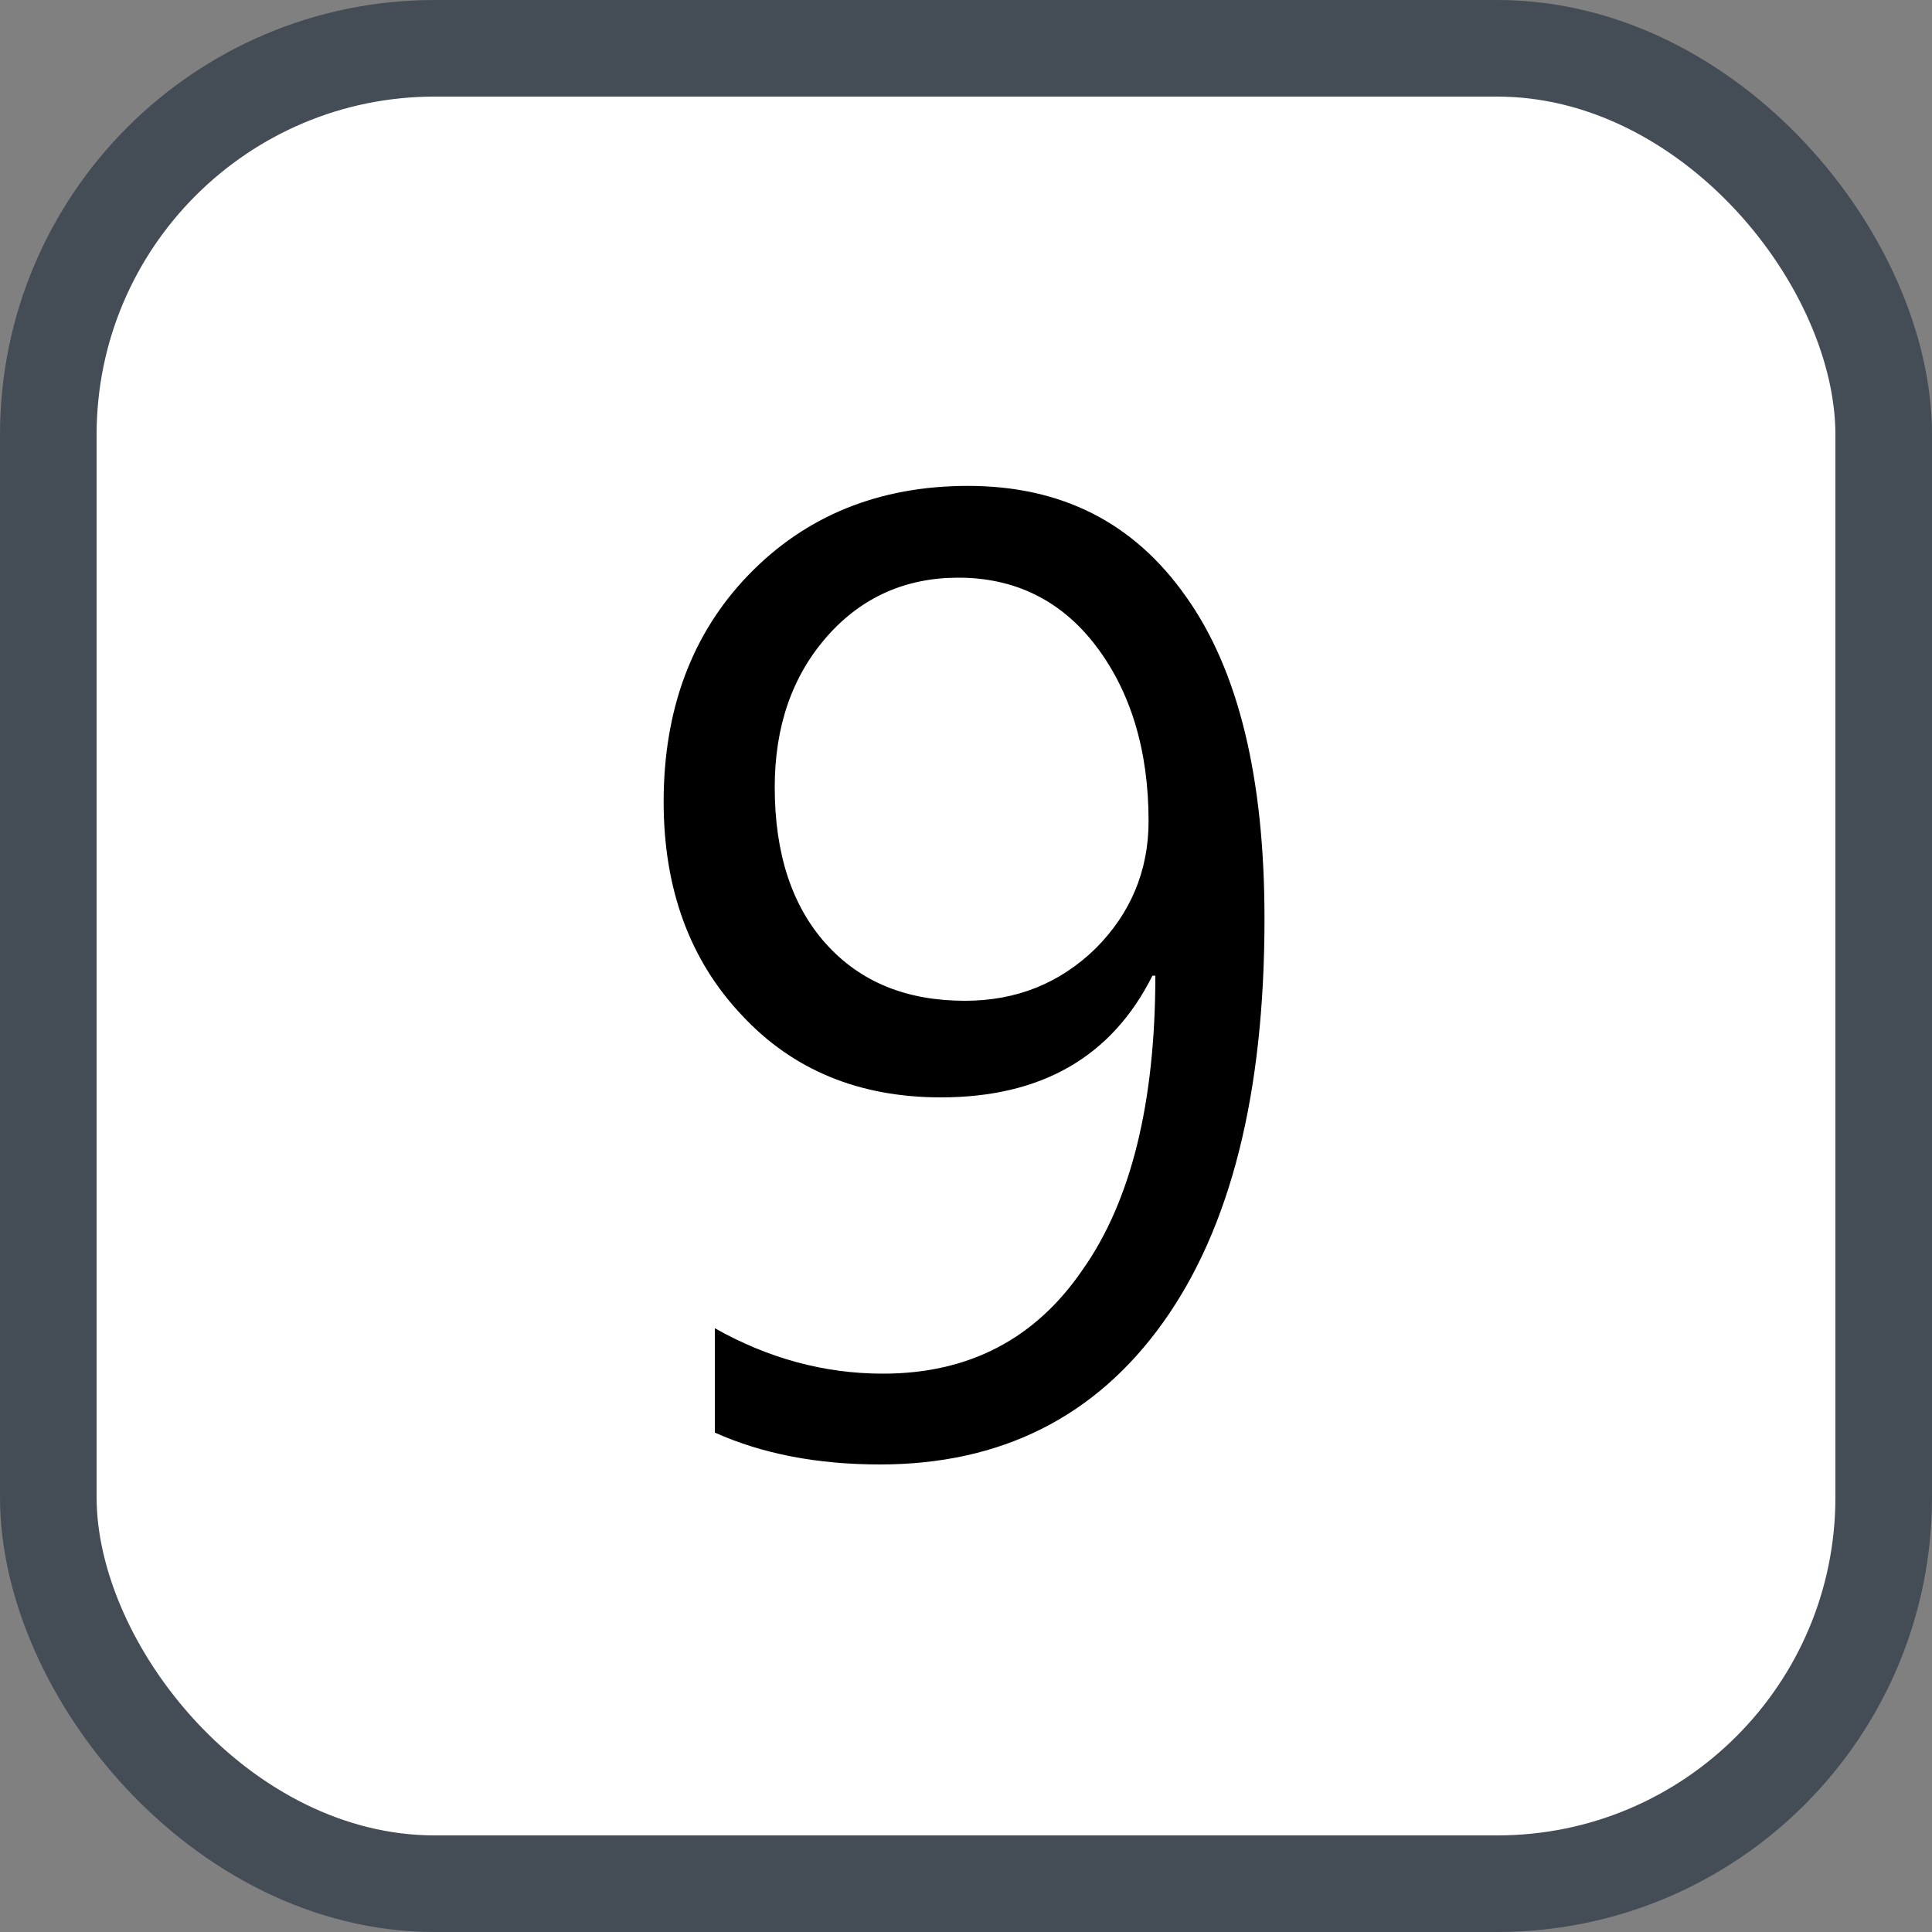 <svg xmlns="http://www.w3.org/2000/svg" version="1.1" xmlns:xlink="http://www.w3.org/1999/xlink" xmlns:svgjs="http://svgjs.com/svgjs" width="20" height="20"><rect width="100%" height="100%" fill="#808080" stroke="none"/><svg id="SvgjsSvg1002" style="overflow: hidden; top: -100%; left: -100%; position: absolute; opacity: 0;" width="2" height="0" focusable="false"><polyline id="SvgjsPolyline1003" points="0,0"></polyline><path id="SvgjsPath1004" d="M0 0 "></path></svg><defs id="SvgjsDefs2676"></defs><rect id="SvgjsRect2677" width="19" height="19" x="0.5" y="0.5" rx="4" ry="4" fill="#ffffff" stroke-opacity="1" stroke="#444c56" stroke-width="1"></rect><path id="SvgjsPath2678" d="M7.40 14.83C7.89 15.05 8.46 15.16 9.11 15.16C10.36 15.16 11.34 14.67 12.04 13.69C12.74 12.71 13.09 11.32 13.09 9.51C13.09 8.05 12.82 6.94 12.28 6.18C11.74 5.41 10.99 5.03 10.02 5.03C9.10 5.03 8.34 5.34 7.75 5.95C7.16 6.56 6.87 7.35 6.87 8.30C6.87 9.20 7.14 9.94 7.68 10.51C8.21 11.08 8.90 11.36 9.74 11.36C10.78 11.36 11.51 10.94 11.93 10.10C11.94 10.10 11.95 10.10 11.96 10.10C11.96 11.41 11.71 12.43 11.21 13.14C10.72 13.86 10.03 14.22 9.14 14.22C8.53 14.22 7.95 14.06 7.40 13.75ZM9.92 5.98C10.50 5.98 10.98 6.21 11.34 6.68C11.70 7.15 11.89 7.76 11.89 8.50C11.89 9.02 11.70 9.46 11.34 9.82C10.97 10.18 10.52 10.36 9.99 10.36C9.39 10.36 8.91 10.17 8.55 9.77C8.20 9.38 8.02 8.84 8.02 8.15C8.02 7.52 8.20 7.00 8.56 6.59C8.92 6.18 9.38 5.98 9.92 5.98Z" fill="#000000"></path></svg>